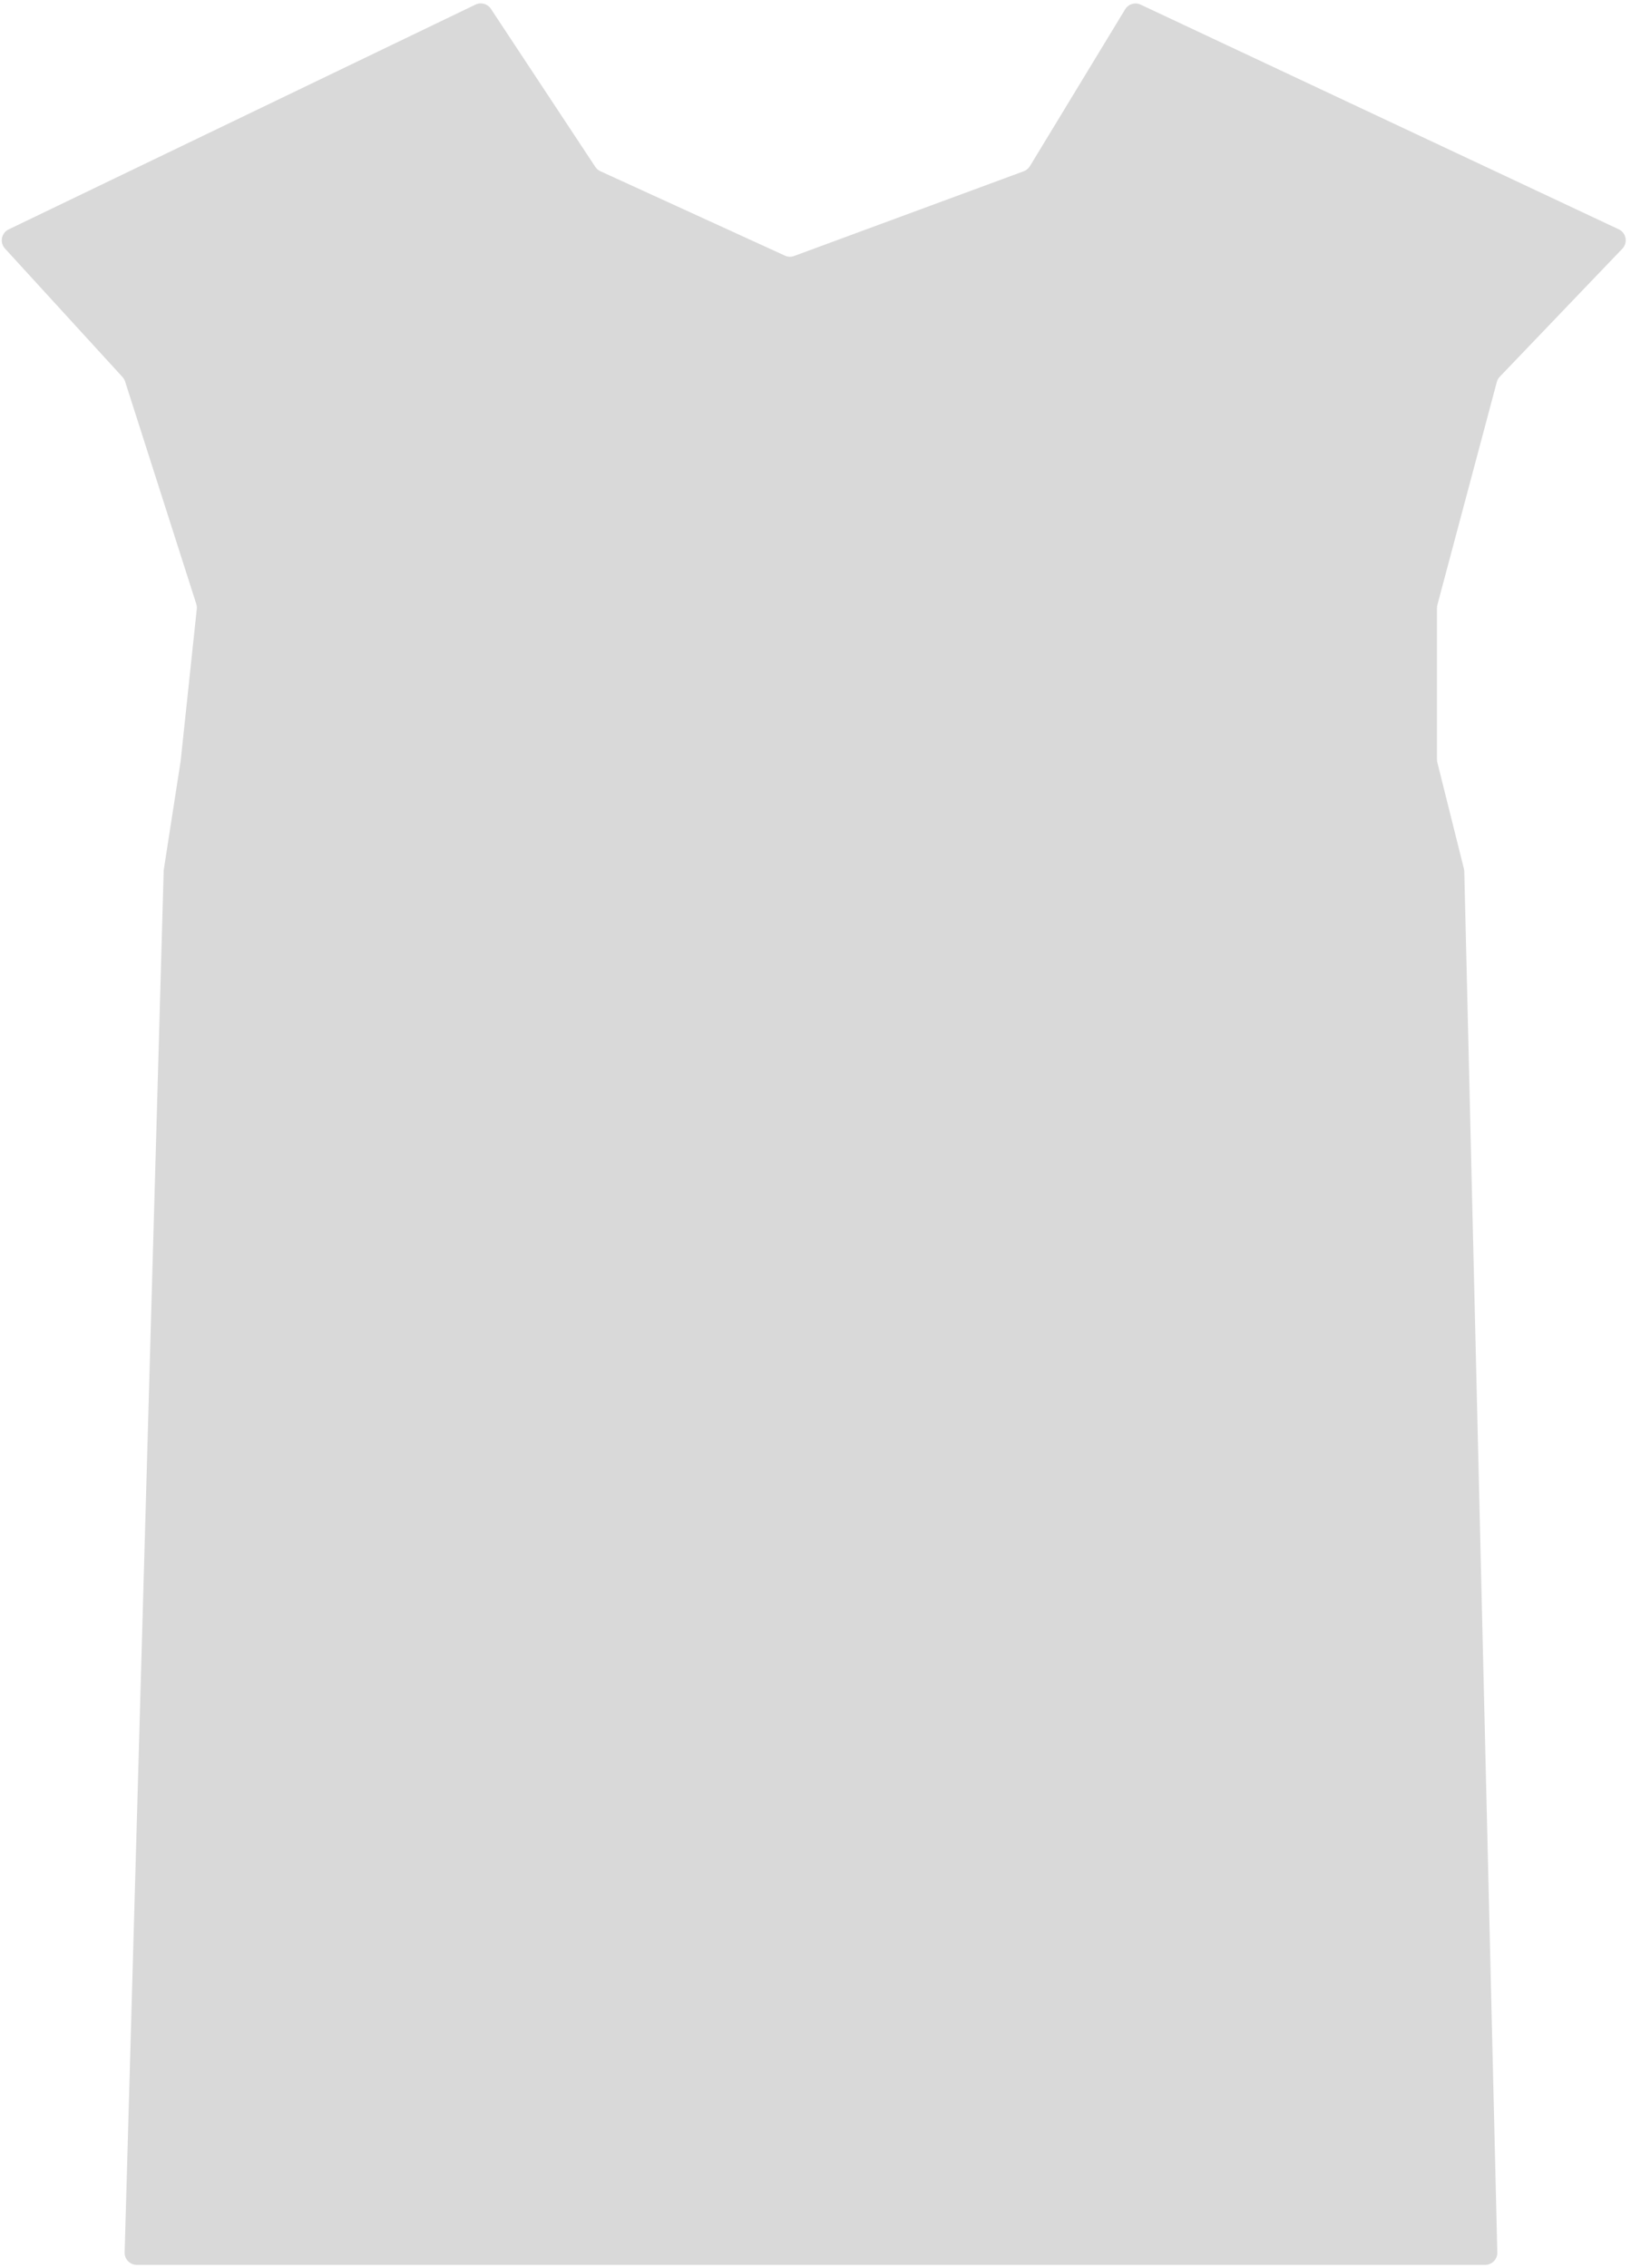 <svg width="269" height="374" viewBox="0 0 269 374" fill="none" xmlns="http://www.w3.org/2000/svg">
<path d="M78.426 0.758C79.328 0.324 80.411 0.622 80.963 1.457L98.184 27.522C98.391 27.834 98.68 28.083 99.021 28.238L129.454 42.157C129.935 42.377 130.483 42.397 130.979 42.214L168.845 28.242C169.269 28.085 169.628 27.79 169.862 27.403L185.567 1.537C186.098 0.663 187.202 0.33 188.127 0.765L266.982 37.817C268.219 38.398 268.521 40.022 267.576 41.01L247.355 62.129C247.122 62.372 246.954 62.671 246.868 62.997L237.068 99.747C237.023 99.915 237 100.088 237 100.262V125.254C237 125.417 237.02 125.58 237.06 125.739L241.446 143.285C241.482 143.428 241.502 143.574 241.505 143.722L246.951 371.452C246.978 372.575 246.075 373.5 244.952 373.5H22.557C21.431 373.5 20.526 372.57 20.558 371.444L27 143.5L29.795 125.5L32.456 100.419C32.485 100.143 32.456 99.863 32.372 99.599L20.634 62.917C20.546 62.642 20.399 62.39 20.204 62.177L0.816 40.985C-0.089 39.996 0.216 38.414 1.424 37.833L78.426 0.758Z" fill="#D9D9D9"/>
</svg>
